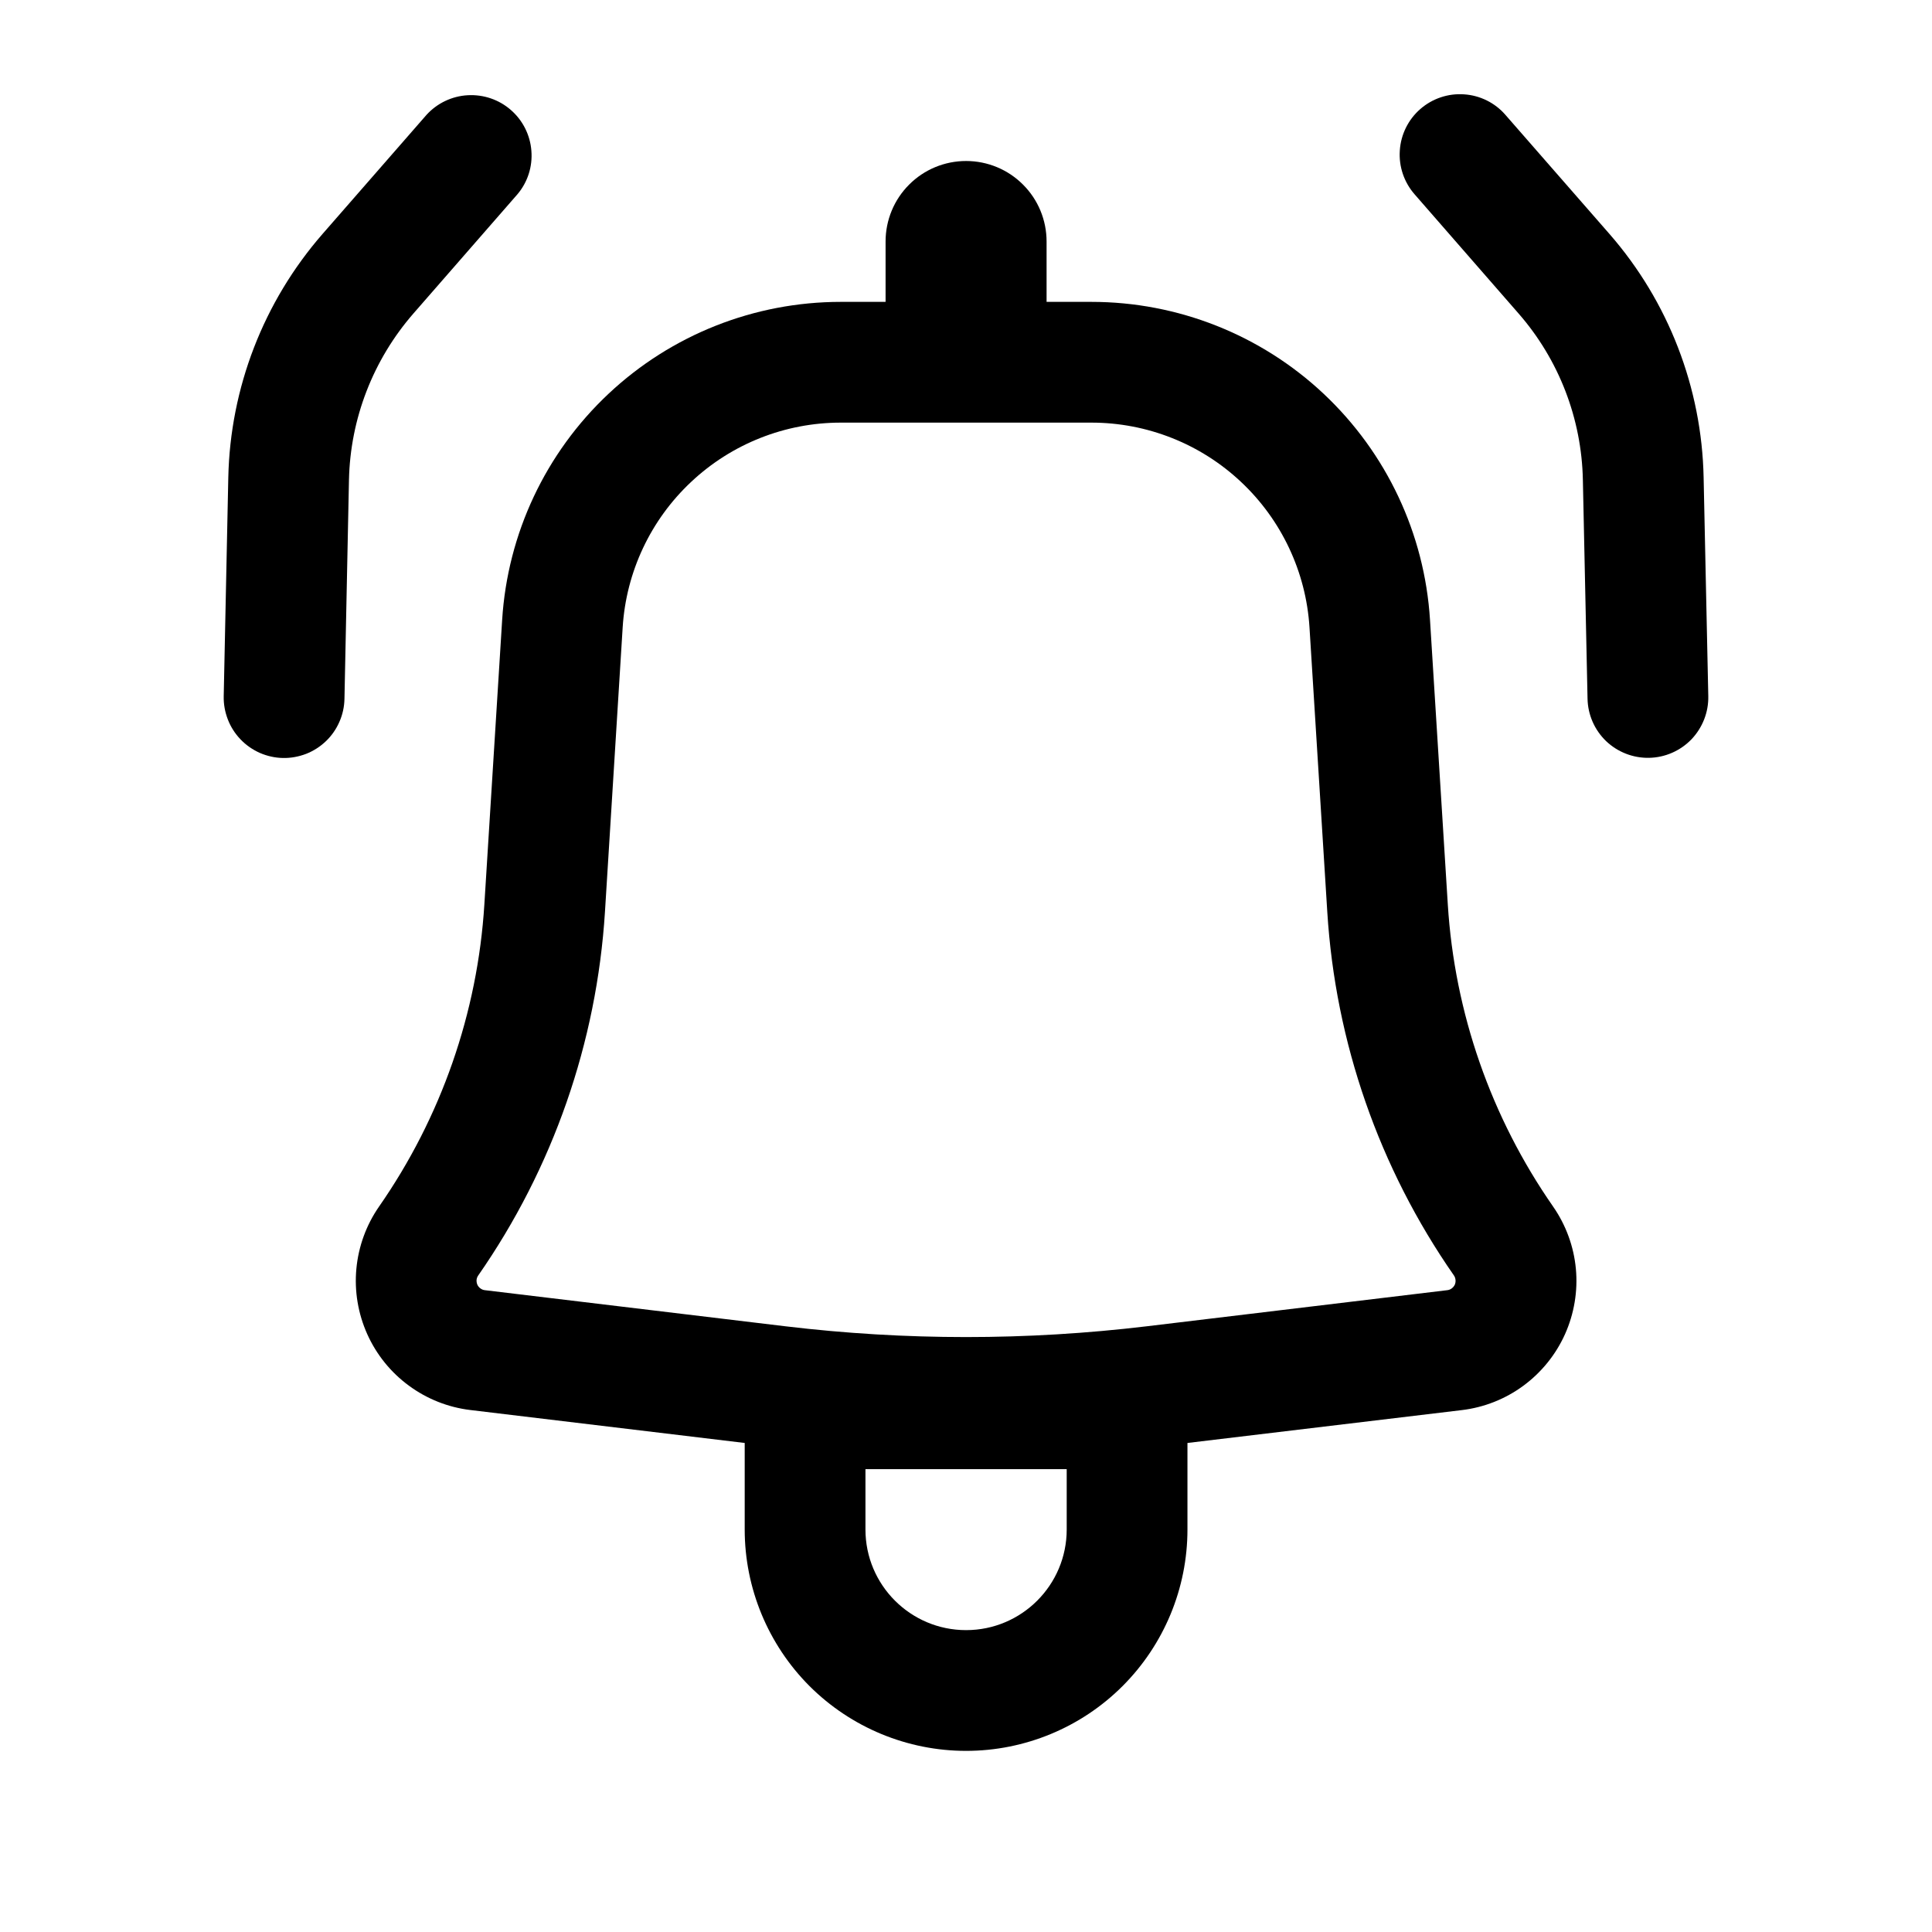 <svg width="24" height="24" viewBox="0 0 24 24" fill="none" xmlns="http://www.w3.org/2000/svg">
<path d="M6.428 2.413C6.555 2.263 6.617 2.069 6.601 1.873C6.586 1.678 6.495 1.496 6.347 1.367C6.199 1.237 6.006 1.172 5.81 1.183C5.614 1.194 5.43 1.282 5.298 1.427L4.006 2.907C3.274 3.747 2.86 4.817 2.836 5.931L2.779 8.65C2.777 8.749 2.795 8.847 2.831 8.939C2.866 9.03 2.92 9.114 2.988 9.185C3.056 9.256 3.138 9.313 3.228 9.353C3.318 9.392 3.415 9.414 3.514 9.416C3.612 9.418 3.71 9.4 3.802 9.365C3.894 9.329 3.978 9.275 4.049 9.207C4.12 9.139 4.177 9.057 4.216 8.967C4.256 8.877 4.277 8.78 4.279 8.681L4.335 5.963C4.351 5.201 4.635 4.469 5.136 3.894L6.428 2.413Z" fill="black"/>
<path fill-rule="evenodd" clip-rule="evenodd" d="M6.238 7.7C6.305 6.63 6.777 5.626 7.559 4.892C8.34 4.158 9.372 3.75 10.444 3.75H11.001V3C11.001 2.735 11.106 2.48 11.294 2.293C11.481 2.105 11.736 2 12.001 2C12.266 2 12.521 2.105 12.708 2.293C12.896 2.48 13.001 2.735 13.001 3V3.75H13.558C14.63 3.75 15.662 4.158 16.443 4.892C17.224 5.626 17.697 6.63 17.764 7.7L17.985 11.234C18.069 12.582 18.522 13.88 19.293 14.988C19.452 15.217 19.55 15.483 19.576 15.761C19.602 16.039 19.555 16.319 19.441 16.574C19.327 16.828 19.148 17.049 18.924 17.214C18.699 17.38 18.435 17.484 18.158 17.517L14.751 17.925V19C14.751 19.729 14.461 20.429 13.945 20.945C13.43 21.46 12.73 21.75 12.001 21.75C11.272 21.75 10.572 21.46 10.056 20.945C9.541 20.429 9.251 19.729 9.251 19V17.925L5.844 17.516C5.567 17.483 5.303 17.378 5.079 17.213C4.854 17.048 4.676 16.827 4.562 16.573C4.448 16.318 4.401 16.039 4.427 15.761C4.453 15.483 4.55 15.217 4.709 14.988C5.48 13.88 5.933 12.581 6.017 11.234L6.238 7.7ZM10.444 5.25C9.754 5.25 9.089 5.513 8.586 5.986C8.082 6.458 7.778 7.105 7.735 7.794L7.515 11.328C7.413 12.949 6.869 14.511 5.941 15.844C5.929 15.861 5.922 15.88 5.92 15.9C5.919 15.92 5.922 15.94 5.93 15.959C5.938 15.977 5.951 15.993 5.968 16.005C5.984 16.017 6.003 16.025 6.023 16.027L9.76 16.476C11.249 16.654 12.753 16.654 14.242 16.476L17.979 16.027C17.999 16.025 18.018 16.017 18.034 16.005C18.05 15.993 18.063 15.977 18.072 15.959C18.08 15.94 18.083 15.92 18.081 15.9C18.079 15.88 18.073 15.861 18.061 15.844C17.133 14.511 16.589 12.949 16.488 11.328L16.267 7.794C16.224 7.105 15.919 6.458 15.416 5.986C14.913 5.513 14.248 5.25 13.558 5.25H10.444ZM12.001 20.25C11.311 20.25 10.751 19.69 10.751 19V18.25H13.251V19C13.251 19.69 12.691 20.25 12.001 20.25Z" fill="black"/>
<path d="M17.643 1.355C17.494 1.485 17.402 1.67 17.389 1.869C17.375 2.067 17.441 2.263 17.572 2.413L18.863 3.893C19.365 4.467 19.648 5.2 19.663 5.963L19.721 8.68C19.725 8.879 19.808 9.068 19.951 9.206C20.095 9.343 20.287 9.418 20.486 9.414C20.685 9.41 20.874 9.327 21.012 9.184C21.149 9.04 21.225 8.848 21.221 8.649L21.163 5.931C21.14 4.817 20.726 3.746 19.994 2.907L18.701 1.427C18.571 1.277 18.386 1.185 18.187 1.172C17.989 1.158 17.793 1.224 17.643 1.355Z" fill="black"/>
</svg>
